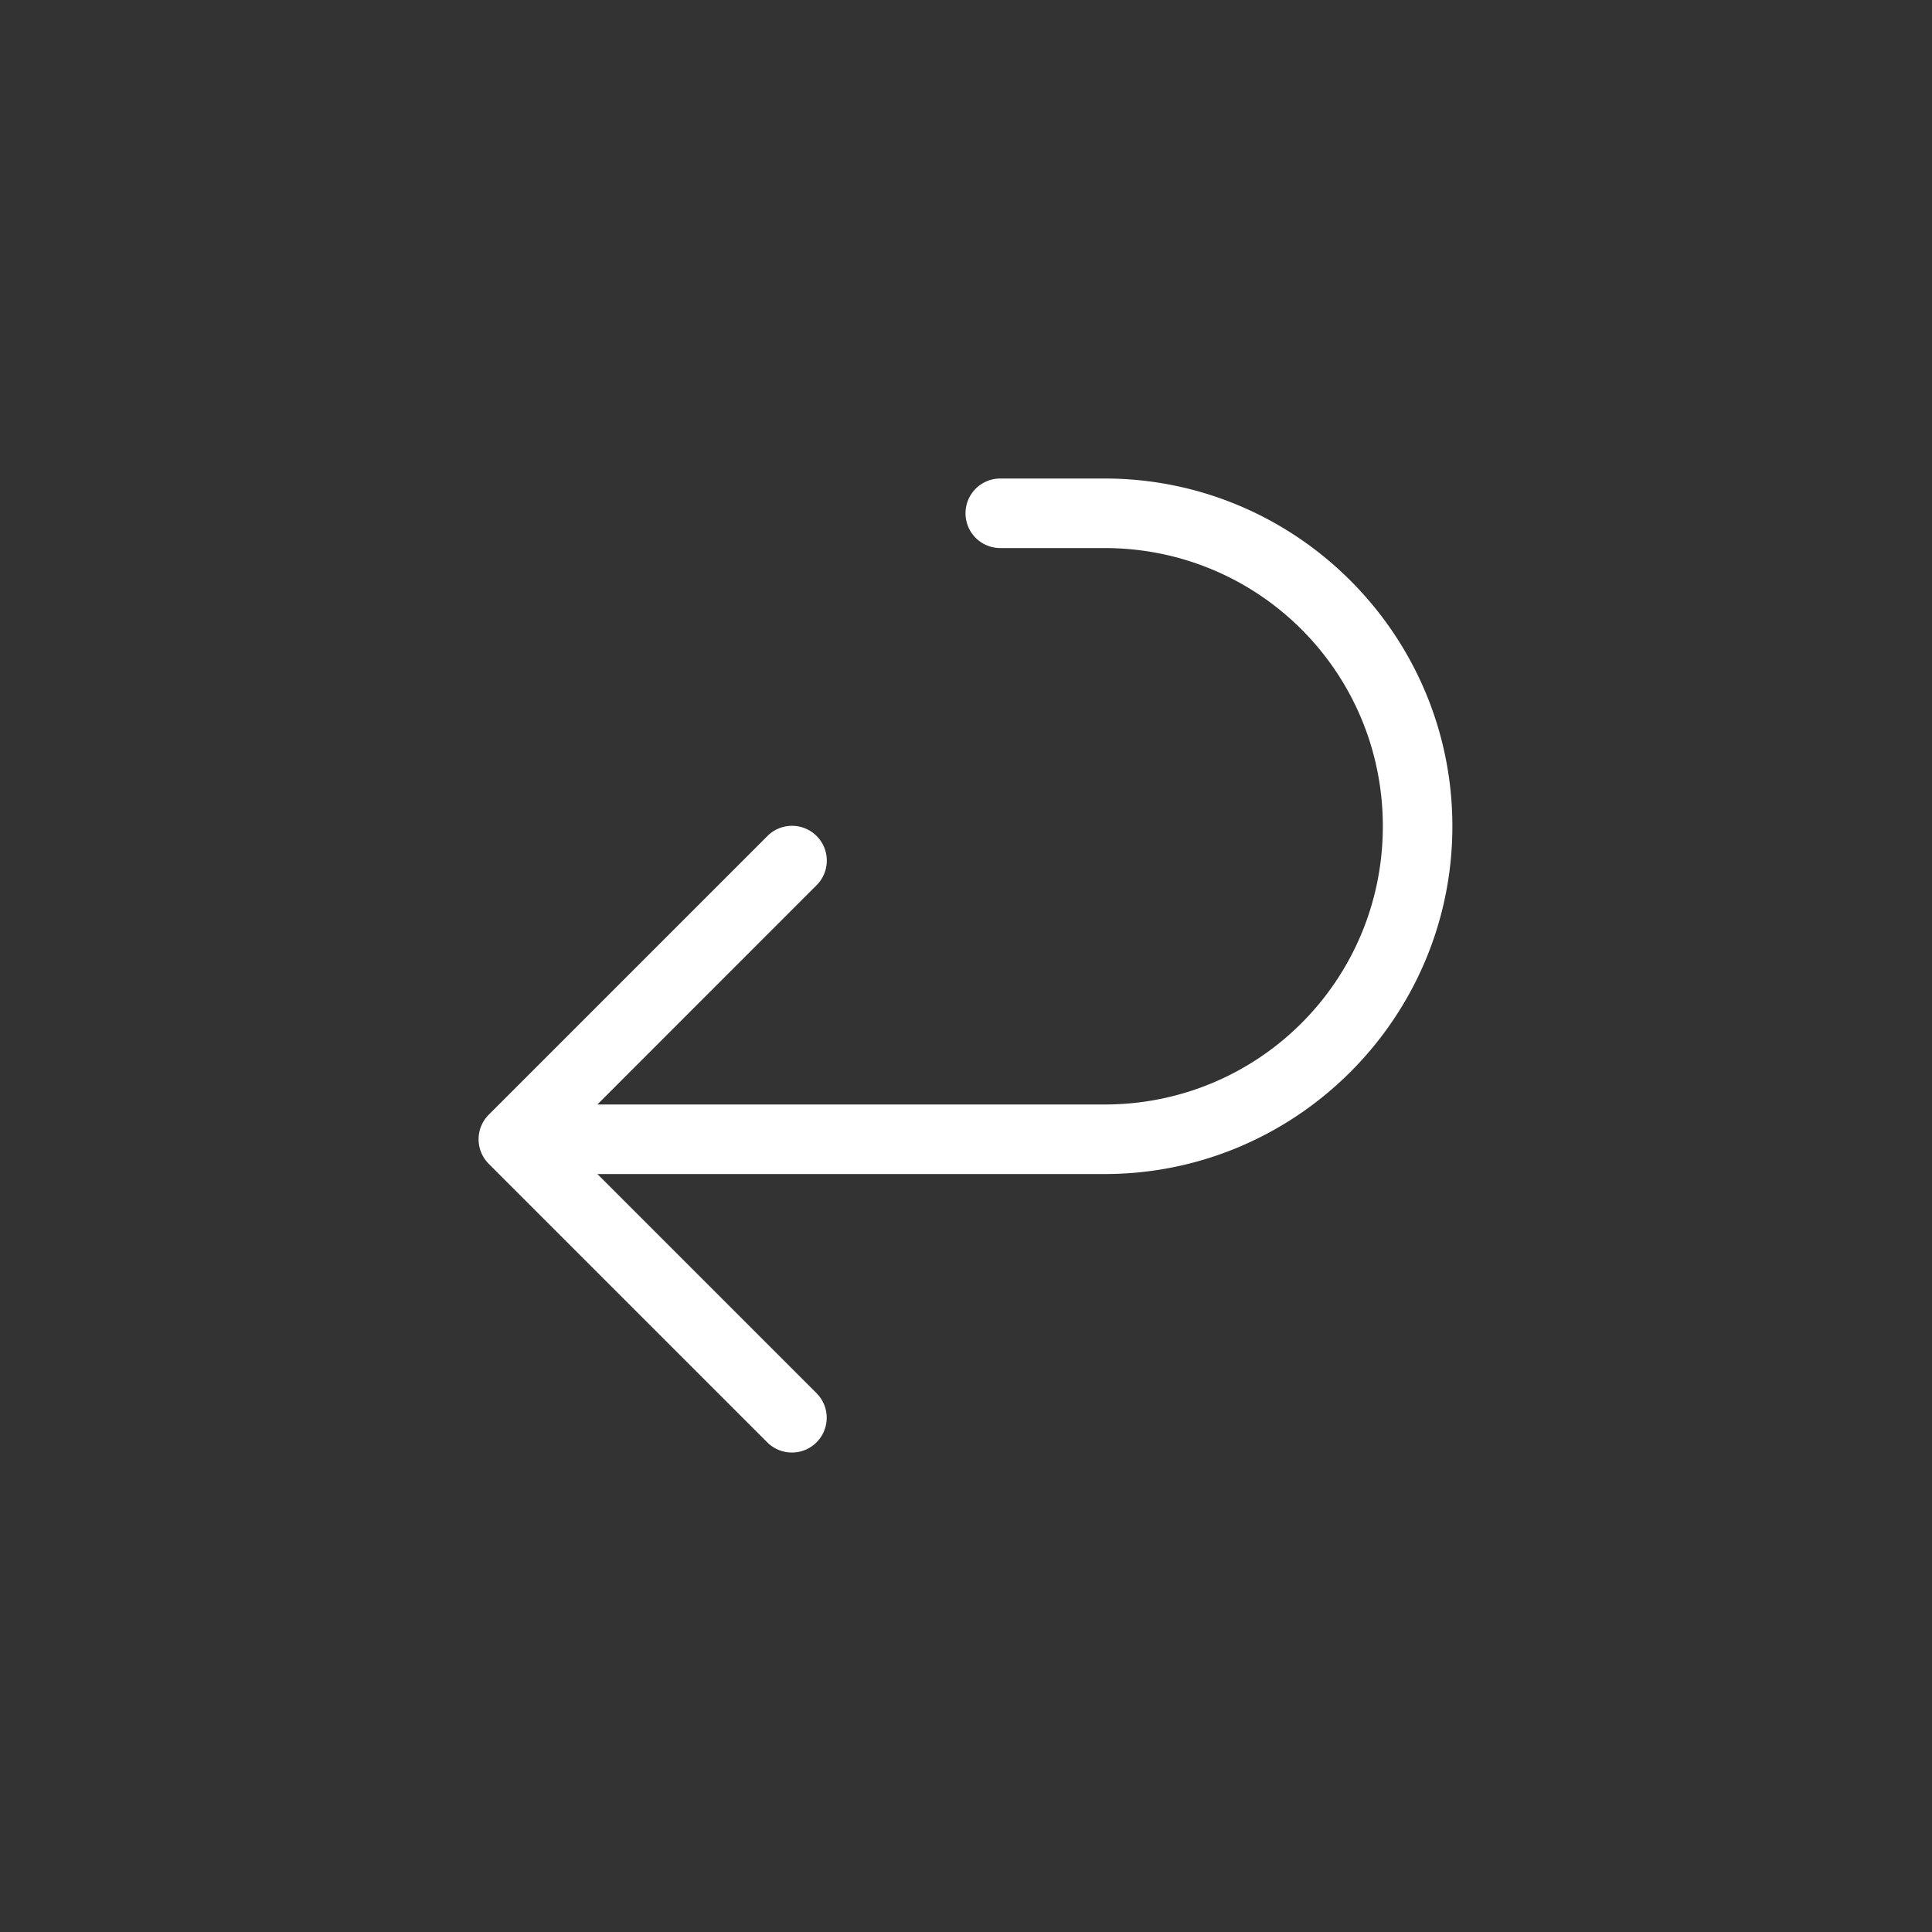 <?xml version="1.0" encoding="UTF-8" standalone="no"?>
<svg
   viewBox="0 0 20 20"
   xml:space="preserve"
   version="1.1"
   id="svg4"
   sodipodi:docname="loop2.svg"
   inkscape:version="1.1.2 (0a00cf5339, 2022-02-04)"
   xmlns:inkscape="http://www.inkscape.org/namespaces/inkscape"
   xmlns:sodipodi="http://sodipodi.sourceforge.net/DTD/sodipodi-0.dtd"
   xmlns="http://www.w3.org/2000/svg"
   xmlns:svg="http://www.w3.org/2000/svg"><rect x="0" y="0" width="20" height="20" fill="#333333" stroke="none"/><defs
   id="defs8" /><sodipodi:namedview
   id="namedview6"
   pagecolor="#505050"
   bordercolor="#ffffff"
   borderopacity="1"
   inkscape:pageshadow="0"
   inkscape:pageopacity="0"
   inkscape:pagecheckerboard="1"
   showgrid="false"
   showguides="true"
   inkscape:guide-bbox="true"
   inkscape:zoom="42.884686"
   inkscape:cx="8.3363091"
   inkscape:cy="7.788328"
   inkscape:window-width="1920"
   inkscape:window-height="1085"
   inkscape:window-x="0"
   inkscape:window-y="27"
   inkscape:window-maximized="1"
   inkscape:current-layer="svg4" />
    
<g
   id="g827"
   transform="matrix(0.72,0,0,0.72,2.795,2.795)"><path
     fill="#ffffff"
     d="m 7.49,17.002 a 0.5,0.5 0 0 1 -0.344,-0.15 l -4,-4 a 0.5,0.5 0 0 1 0,-0.708 l 4,-4 a 0.5,0.5 0 1 1 0.707,0.707 L 4.707,11.998 H 12 c 2.215,0 4,-1.785 4,-4 0,-2.215 -1.785,-4 -4,-4 h -1.5 a 0.5,0.5 0 1 1 0,-1 H 12 c 2.755,0 5,2.244 5,5 C 17,10.753 14.755,12.998 12,12.998 H 4.707 l 3.146,3.146 a 0.5,0.5 0 0 1 -0.363,0.858 z"
     id="path2" /></g></svg>
